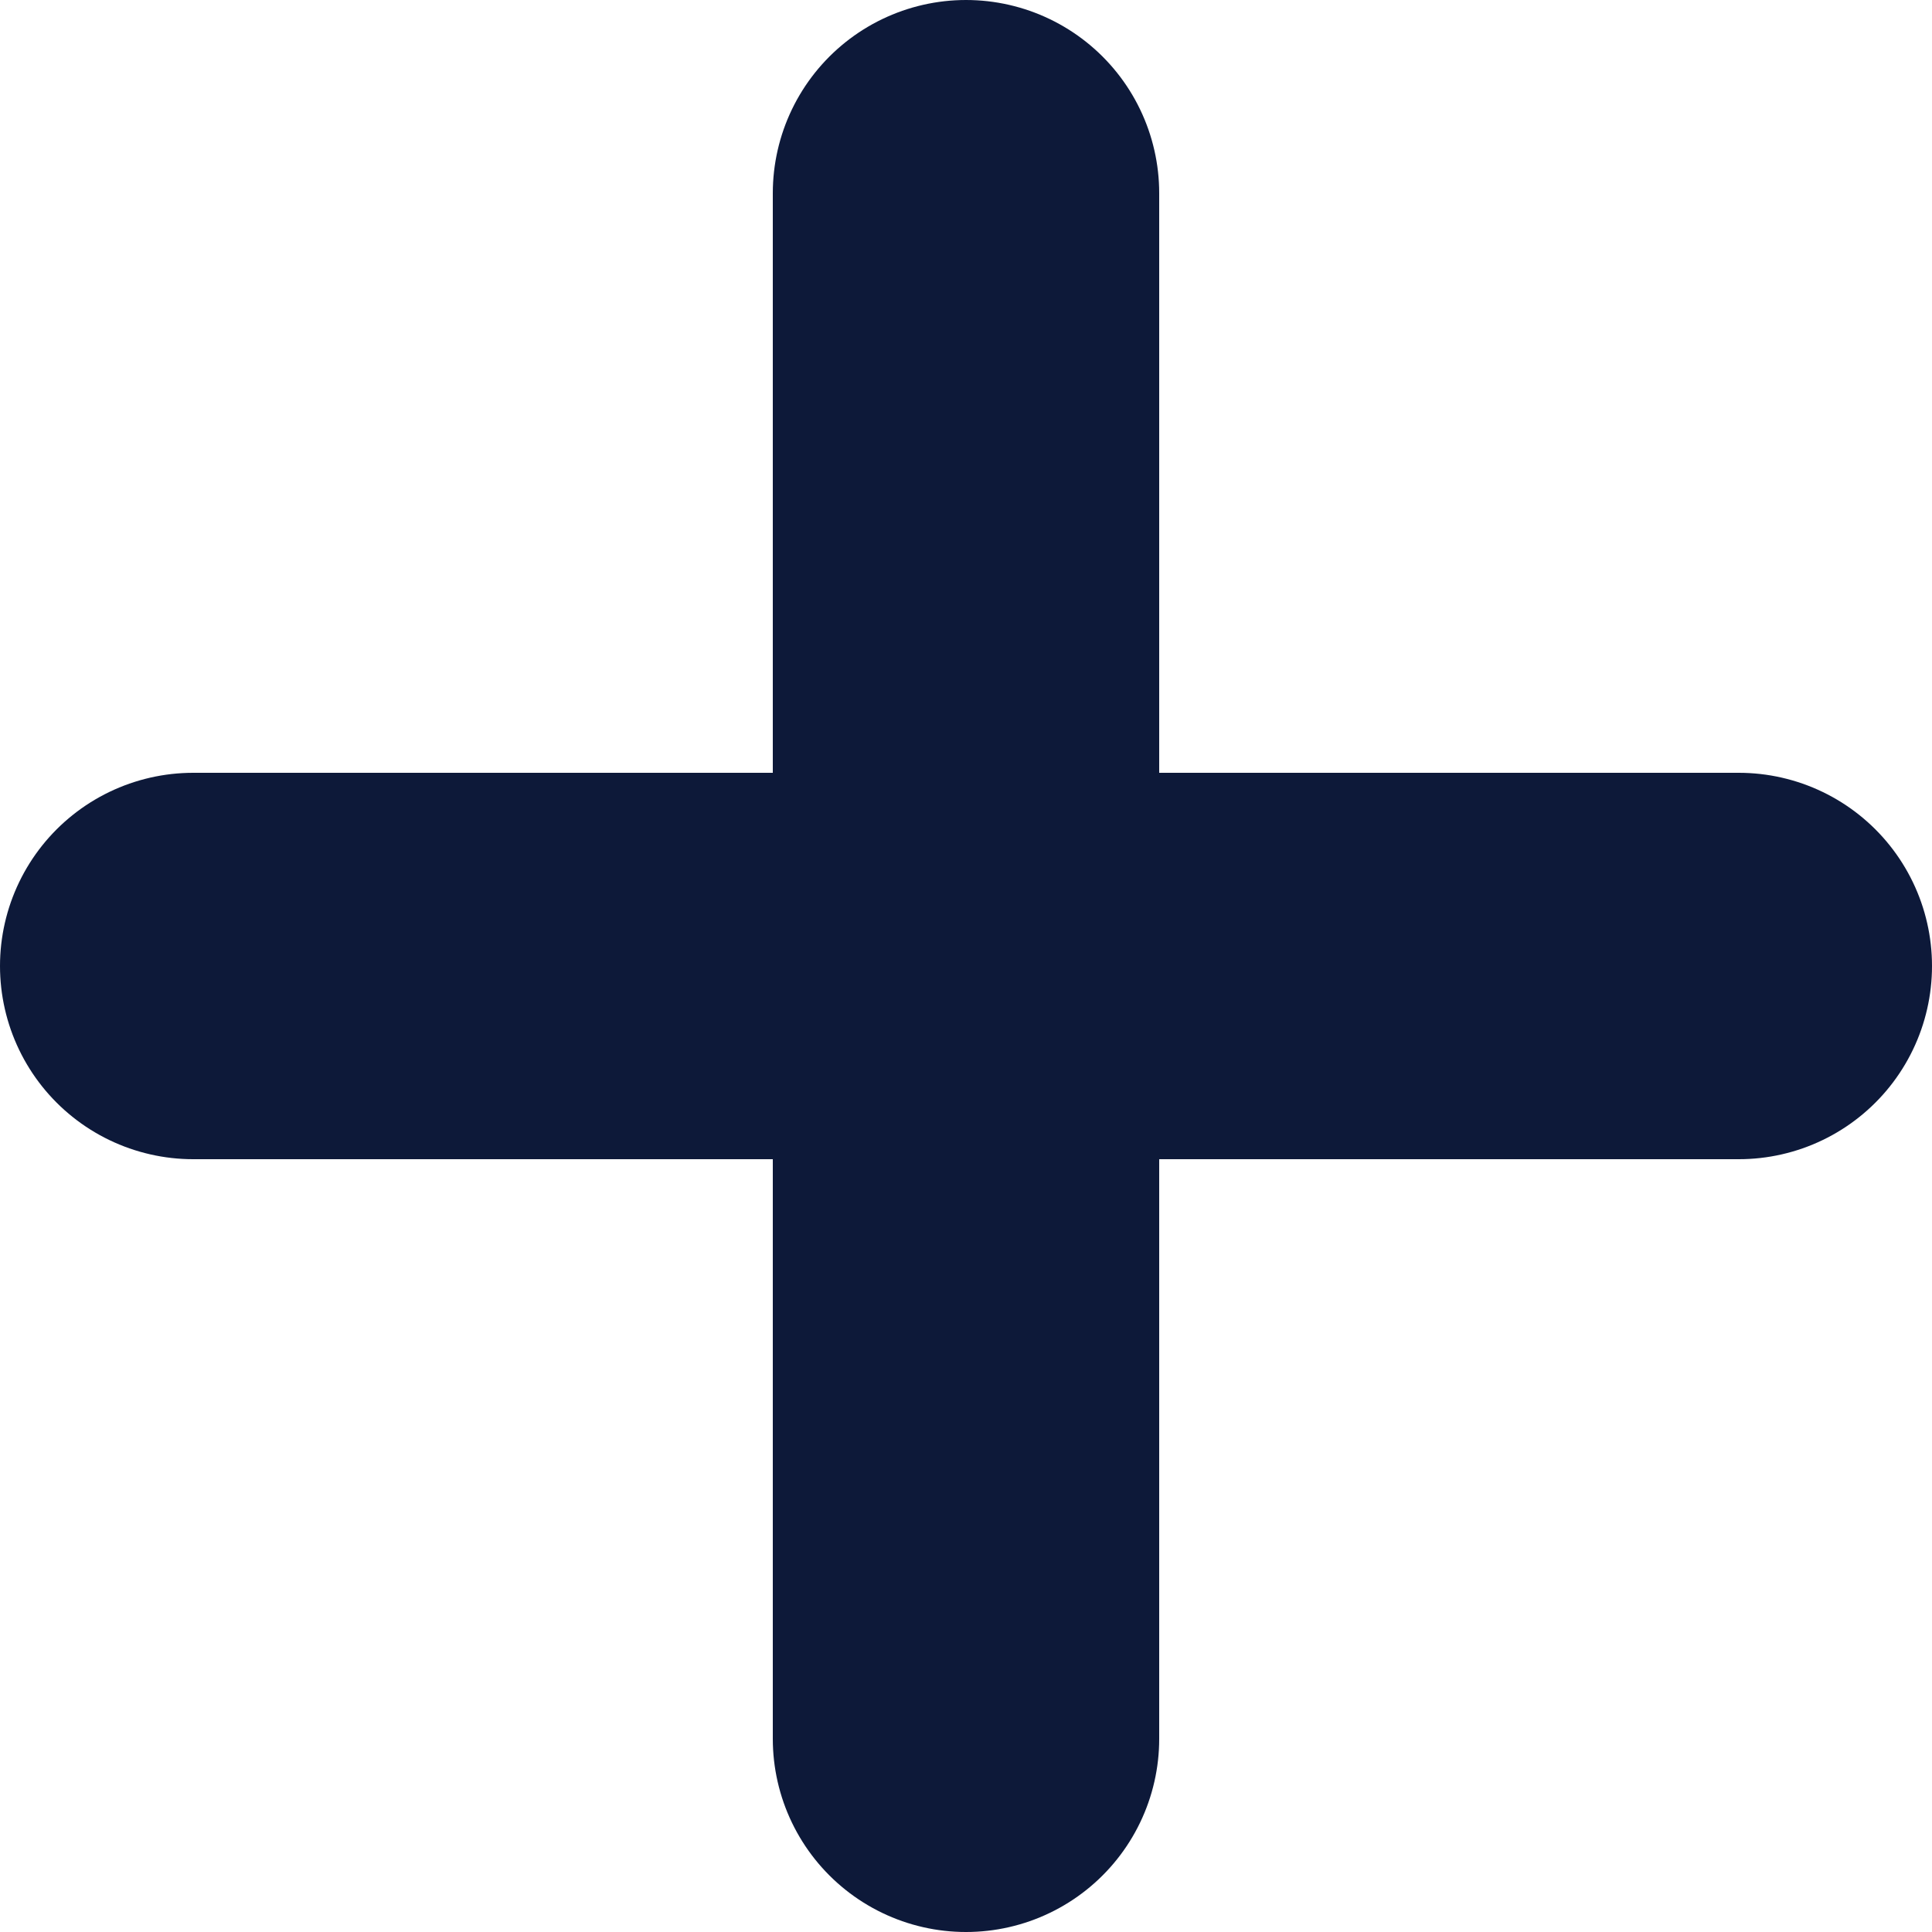 <svg width="15" height="15" viewBox="0 0 15 15" fill="none" xmlns="http://www.w3.org/2000/svg">
<line x1="1.5" y1="7.5" x2="13.5" y2="7.5" stroke="#0D1939" stroke-width="3" stroke-linecap="round"/>
<line x1="7.5" y1="13.5" x2="7.5" y2="1.5" stroke="#0D1939" stroke-width="3" stroke-linecap="round"/>
</svg>
